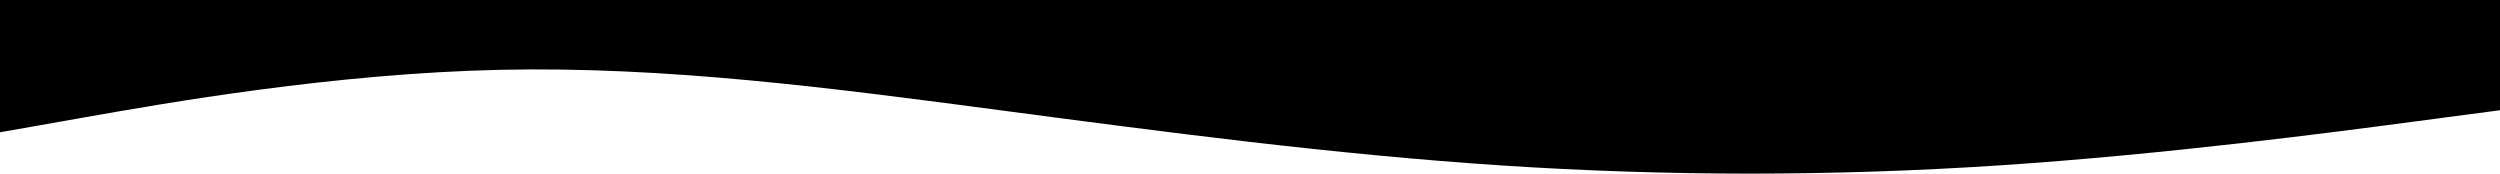 <svg width="1440" height="100" viewBox="0 0 1440 100" fill="none" xmlns="http://www.w3.org/2000/svg">
<path fill-rule="evenodd" clip-rule="evenodd" d="M1440 63.492L1392 69.841C1344 76.191 1248 88.889 1152 95.238C1056 101.587 960 101.587 864 95.238C768 88.889 672 76.191 576 63.492C480 50.794 384 38.095 288 40.212C192 42.328 96 59.259 48 67.725L0 76.191V-7.15256e-07H48C96 -7.15256e-07 192 -7.15256e-07 288 -7.15256e-07C384 -7.15256e-07 480 -7.15256e-07 576 -7.15256e-07C672 -7.15256e-07 768 -7.15256e-07 864 -7.15256e-07C960 -7.15256e-07 1056 -7.15256e-07 1152 -7.15256e-07C1248 -7.15256e-07 1344 -7.15256e-07 1392 -7.15256e-07H1440V63.492Z" fill="black"/>
</svg>